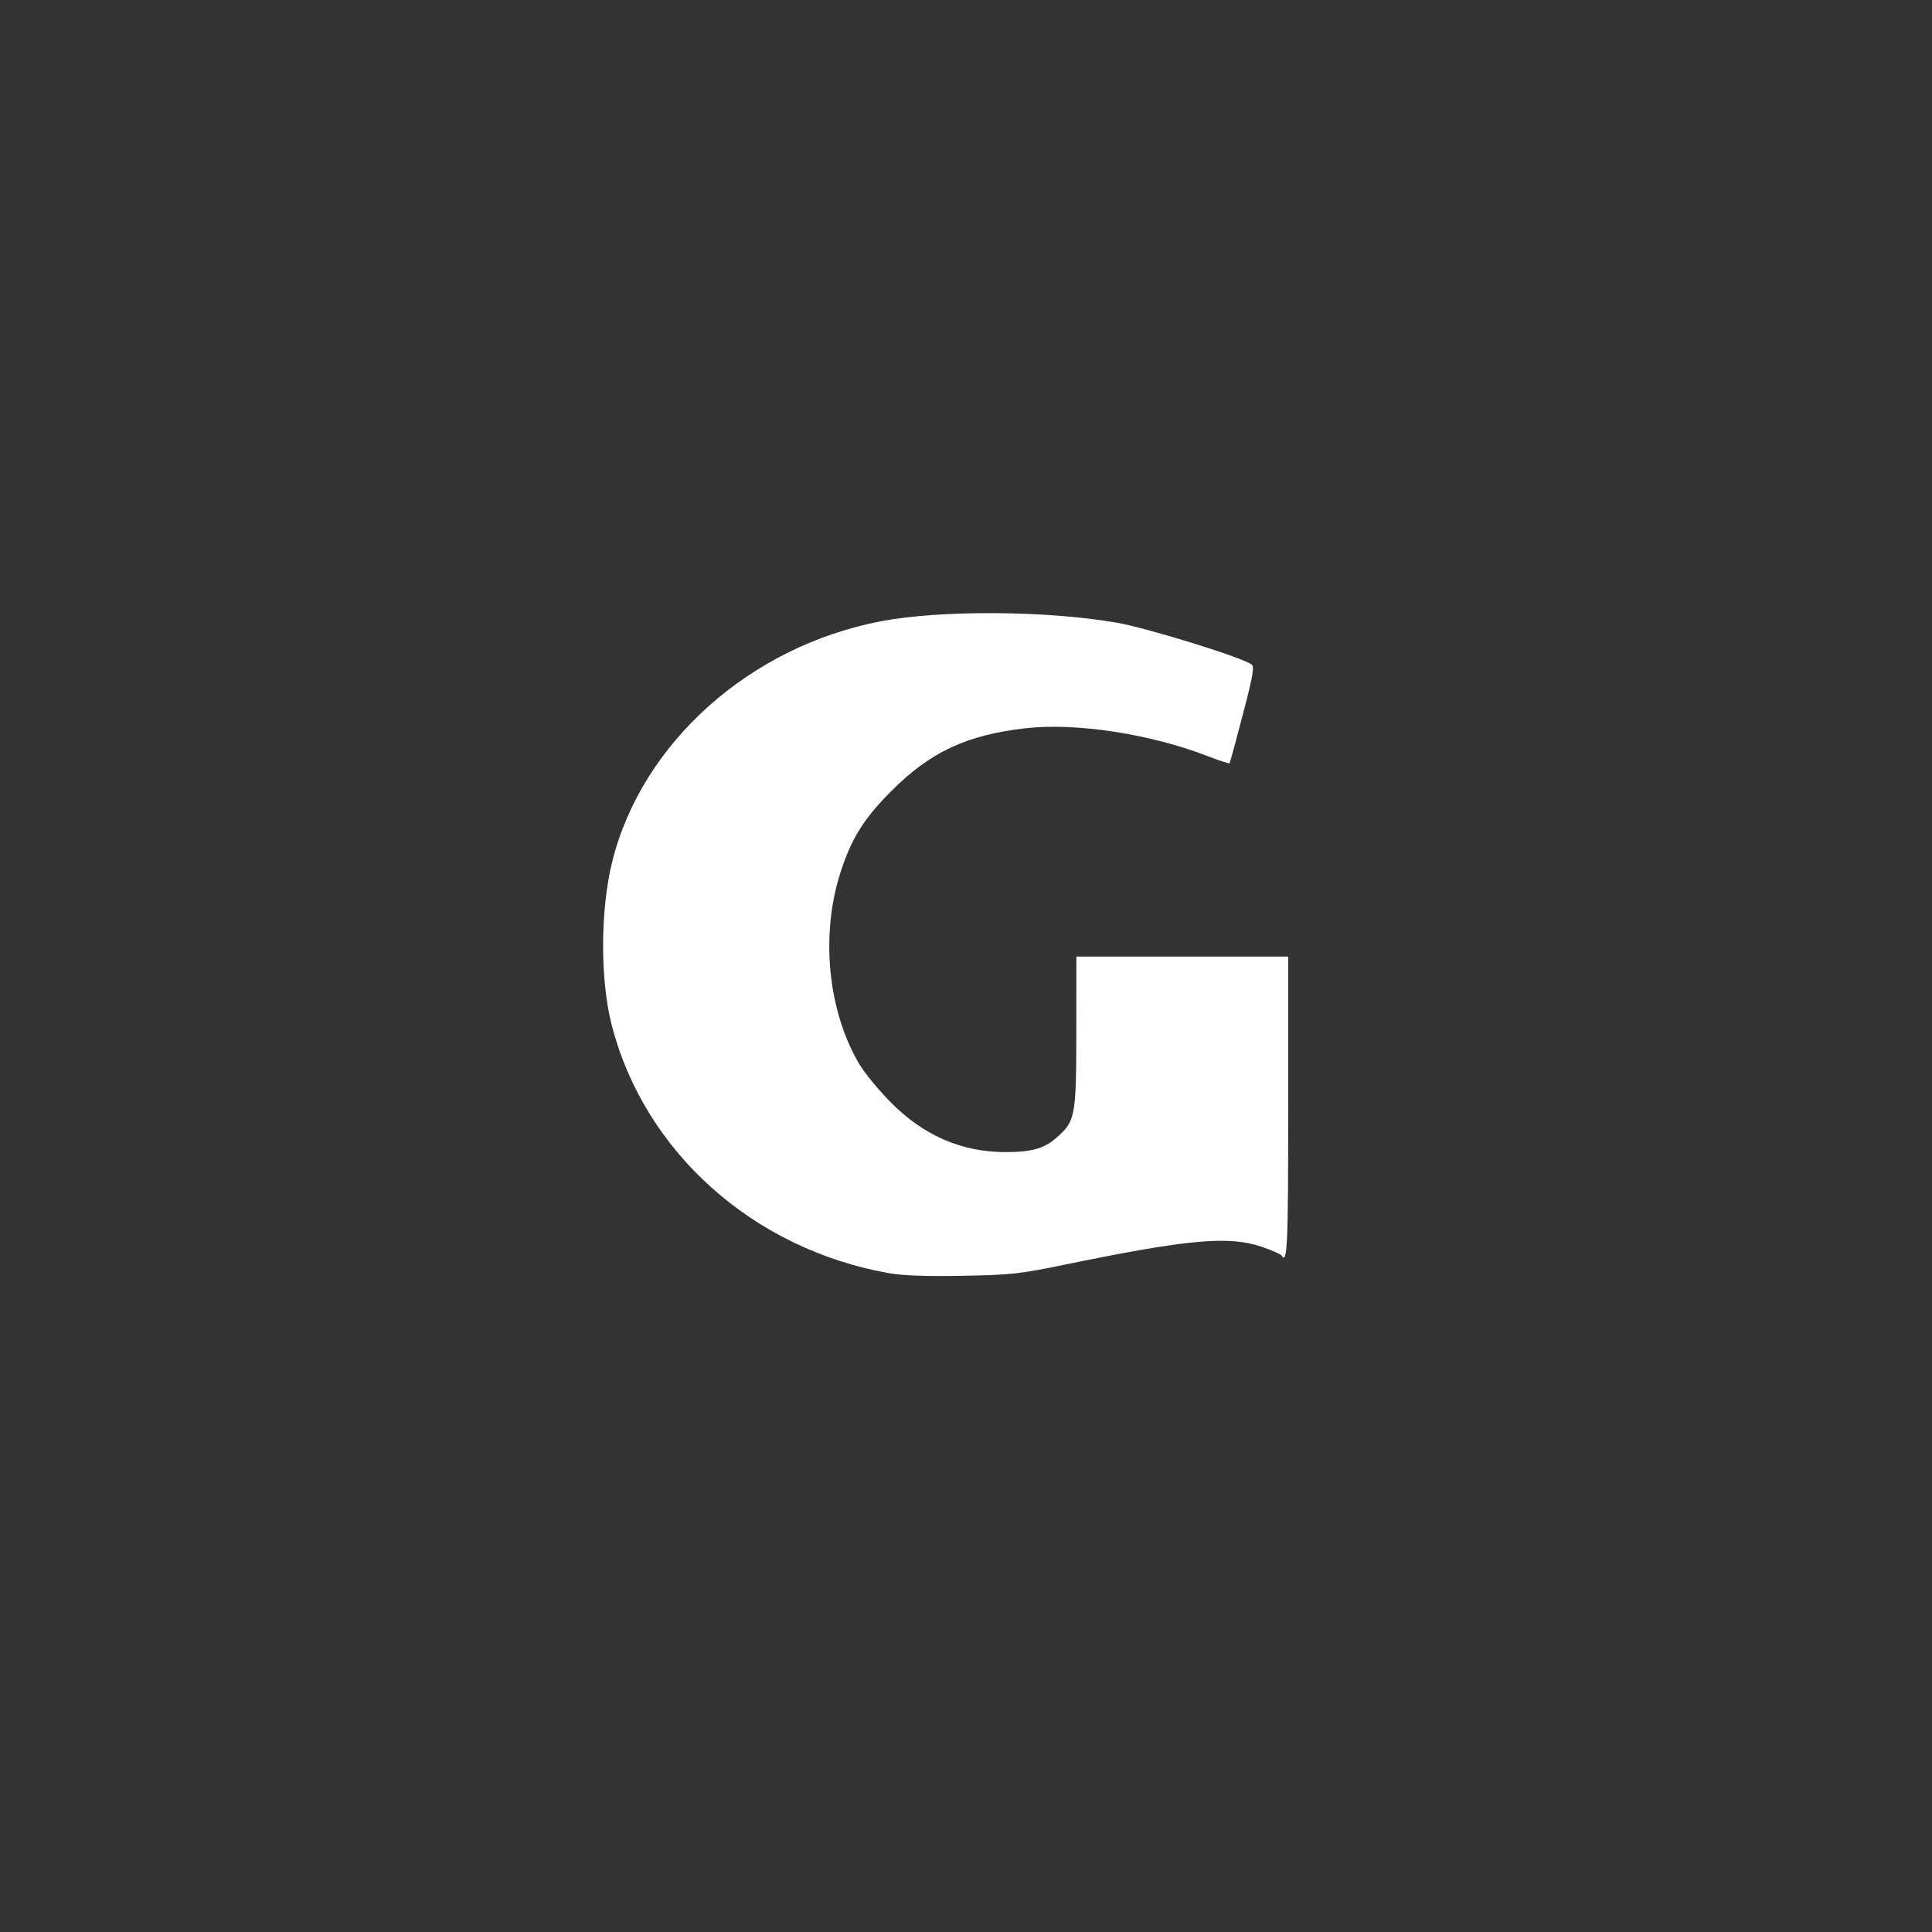 <?xml version="1.0" encoding="UTF-8" standalone="no"?>
<svg
   xmlns:dc="http://purl.org/dc/elements/1.1/"
   xmlns:cc="http://creativecommons.org/ns#"
   xmlns:rdf="http://www.w3.org/1999/02/22-rdf-syntax-ns#"
   xmlns:svg="http://www.w3.org/2000/svg"
   xmlns="http://www.w3.org/2000/svg"
   xmlns:sodipodi="http://sodipodi.sourceforge.net/DTD/sodipodi-0.dtd"
   xmlns:inkscape="http://www.inkscape.org/namespaces/inkscape"
   id="svg8"
   version="1.1"
   viewBox="0 0 79.375 79.375"
   height="300"
   width="300"
   sodipodi:docname="gamespot.svg"
   inkscape:version="0.92.4 (5da689c313, 2019-01-14)">
  <rect x="0" y="0" width="79.375" height="79.375" fill="#333333" stroke="none"/>
  <sodipodi:namedview
     pagecolor="#ffffff"
     bordercolor="#666666"
     borderopacity="1"
     objecttolerance="10"
     gridtolerance="10"
     guidetolerance="10"
     inkscape:pageopacity="0"
     inkscape:pageshadow="2"
     inkscape:window-width="905"
     inkscape:window-height="869"
     id="namedview7"
     showgrid="false"
     borderlayer="true"
     inkscape:showpageshadow="false"
     inkscape:zoom="2.2250293"
     inkscape:cx="150"
     inkscape:cy="149.30337"
     inkscape:window-x="971"
     inkscape:window-y="113"
     inkscape:window-maximized="0"
     inkscape:current-layer="svg8" />
  <defs
     id="defs2" />
  <g
     transform="matrix(0.394,0,0,0.394,23.214,-62.508)"
     id="layer1">
    <path
       id="path823"
       d="M 33.776,291.411 C 19.602,288.904 8.257,278.748 4.866,265.528 3.648,260.779 3.673,253.505 4.925,248.484 8.011,236.107 19.275,226.04 32.96,223.428 c 6.16,-1.176 17.138,-1.116 24.476,0.134 3.173,0.54 13.22,3.649 14.159,4.382 0.303,0.236 0.129,1.228 -0.924,5.247 -0.714,2.726 -1.333,5 -1.377,5.055 -0.044,0.054 -1.11,-0.299 -2.369,-0.784 -5.937,-2.289 -13.65,-3.466 -18.873,-2.878 -6.128,0.69 -9.952,2.471 -14.002,6.525 -2.886,2.888 -4.188,4.968 -5.326,8.508 -2.104,6.543 -1.324,14.458 1.973,20.015 0.526,0.886 1.976,2.65 3.222,3.918 3.436,3.498 7.432,5.238 12.025,5.234 2.718,-0.002 4.016,-0.369 5.303,-1.498 1.97,-1.73 2.059,-2.203 2.066,-11.032 l 0.006,-7.859 h 11.045 11.045 v 15.717 c 0,14.505 -0.087,16.439 -0.694,15.456 -0.089,-0.144 -1.02,-0.552 -2.07,-0.908 -3.462,-1.174 -7.698,-0.785 -20.741,1.903 -4.497,0.927 -5.468,1.031 -10.478,1.122 -3.754,0.069 -6.202,-0.02 -7.646,-0.275 z"
       style="fill:#ffffff;fill-opacity:1;stroke-width:0.283"
       inkscape:connector-curvature="0" />
  </g>
</svg>
